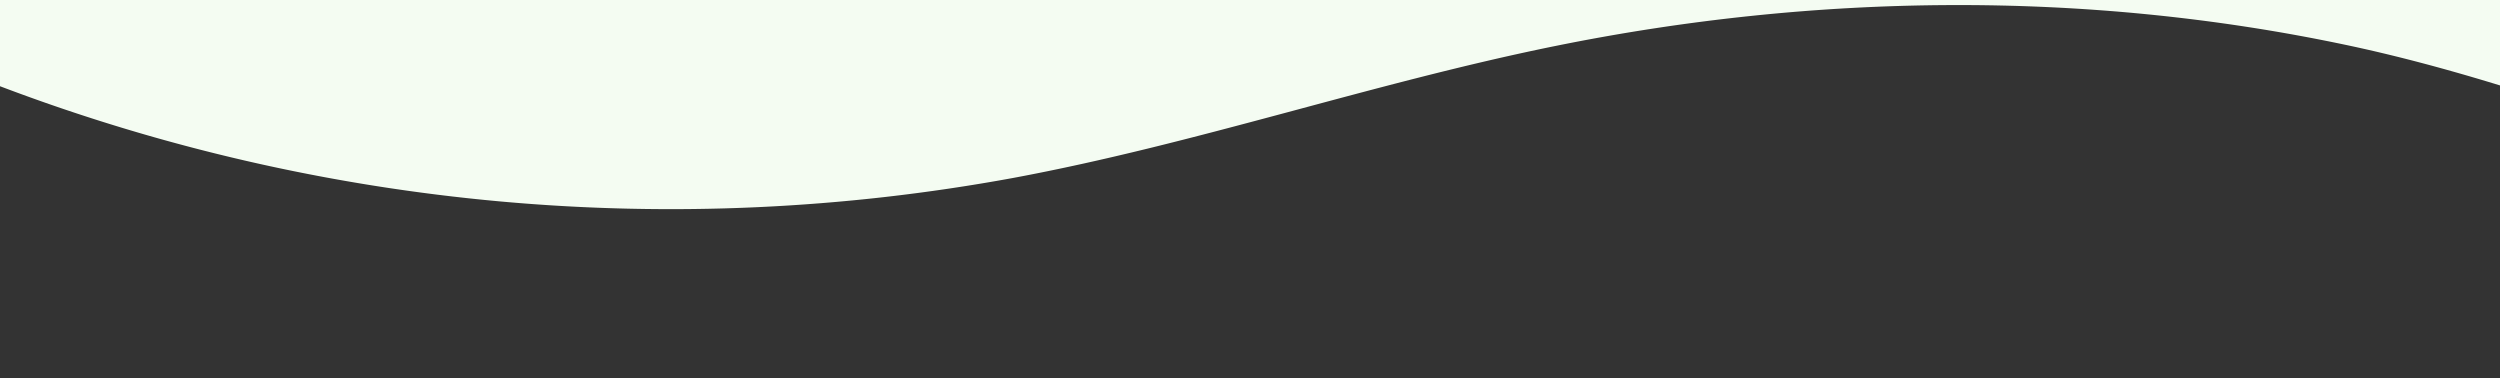 <svg  data-name="Layer 1" xmlns="http://www.w3.org/2000/svg" viewBox="0 0 793 120" preserveAspectRatio="none" ><rect x="0" y="0" width="793" height="120" fill="#333333" stroke="none"/><path  d="M321.39,56.44c58-10.79,114.16-30.13,172-41.86,82.39-16.72,168.19-17.73,250.45-.39C823.78,31,906.67,72,985.66,92.83c70.05,18.48,146.53,26.09,214.34,3V0H0V27.35A600.21,600.21,0,0,0,321.39,56.44Z" class="shape-fill" fill="#F4FCF2" fill-opacity="1"></path></svg>